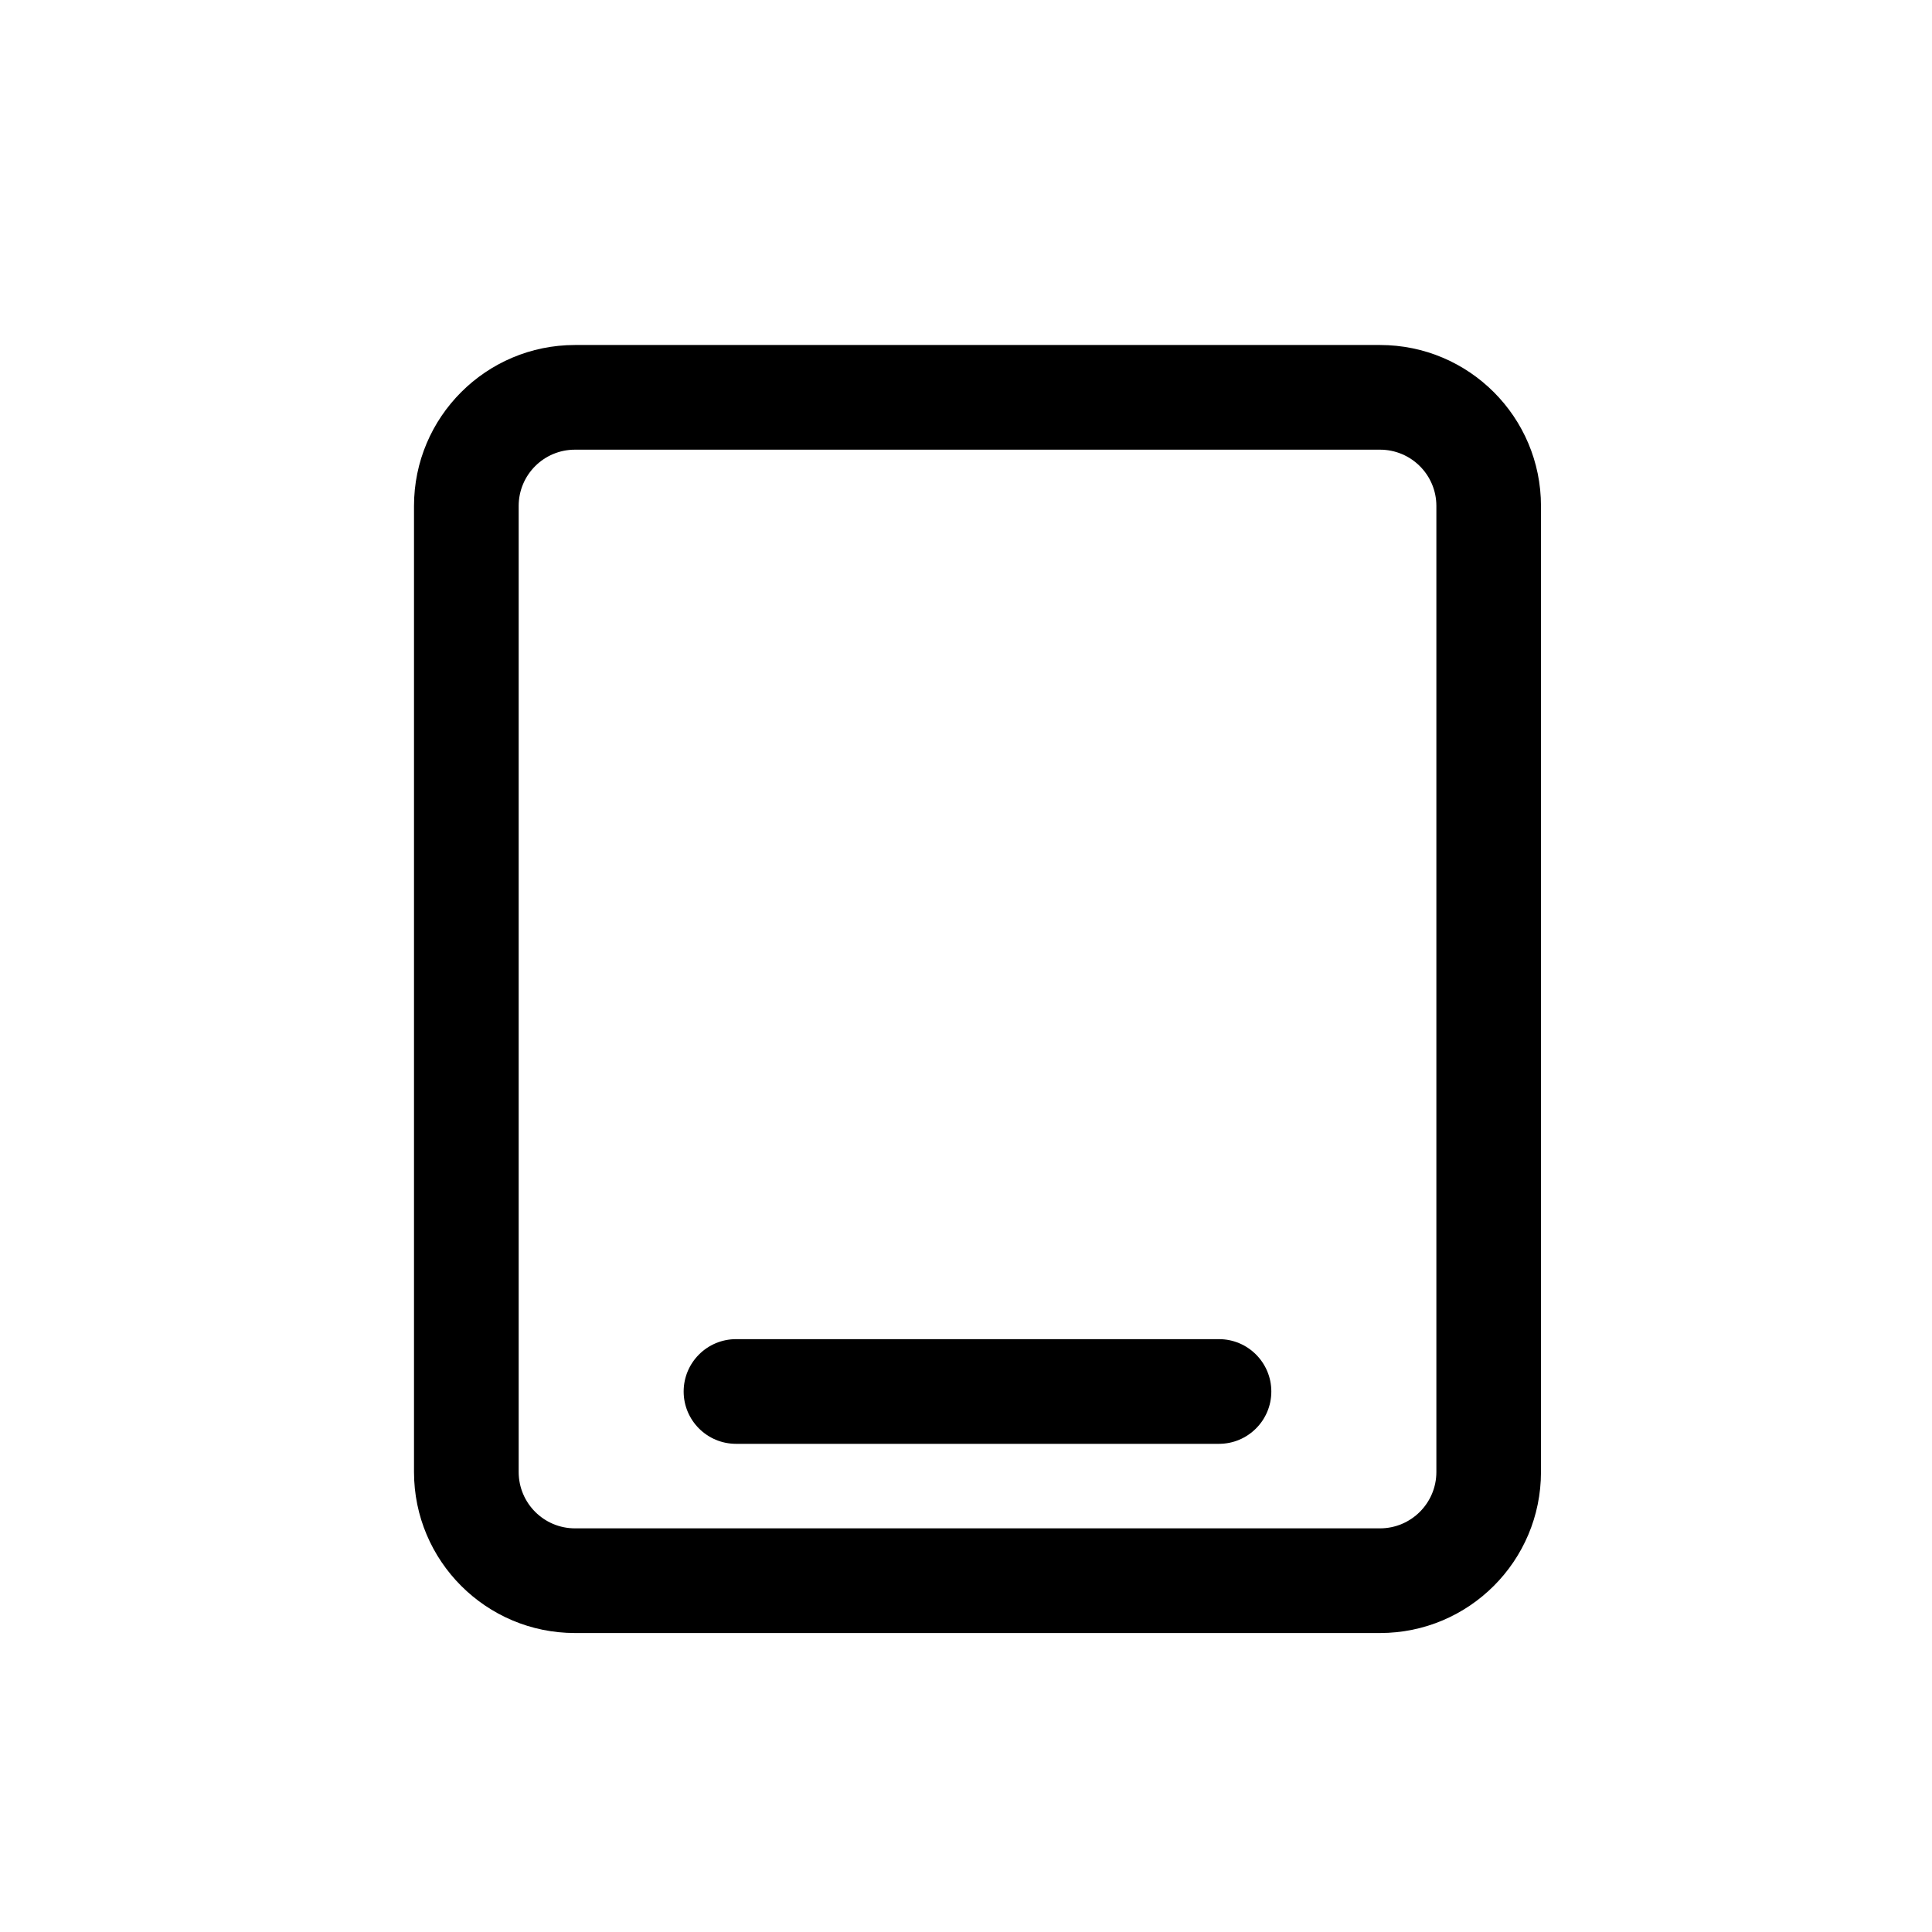 <svg width="28" height="28" viewBox="0 0 28 28" fill="none" xmlns="http://www.w3.org/2000/svg">
<path d="M10.667 19.408C10.248 19.408 9.908 19.748 9.908 20.167C9.908 20.585 10.248 20.925 10.667 20.925H17.667C18.085 20.925 18.425 20.585 18.425 20.167C18.425 19.748 18.085 19.408 17.667 19.408H10.667Z" fill="black"/>
<path fill-rule="evenodd" clip-rule="evenodd" d="M6 7.333C6 6.045 7.045 5 8.333 5H20C21.289 5 22.333 6.045 22.333 7.333V21.333C22.333 22.622 21.289 23.667 20 23.667H8.333C7.045 23.667 6 22.622 6 21.333V7.333ZM8.333 6.517H20C20.451 6.517 20.817 6.882 20.817 7.333V21.333C20.817 21.784 20.451 22.15 20 22.15H8.333C7.882 22.15 7.517 21.784 7.517 21.333V7.333C7.517 6.882 7.882 6.517 8.333 6.517Z" fill="black"/>
</svg>
